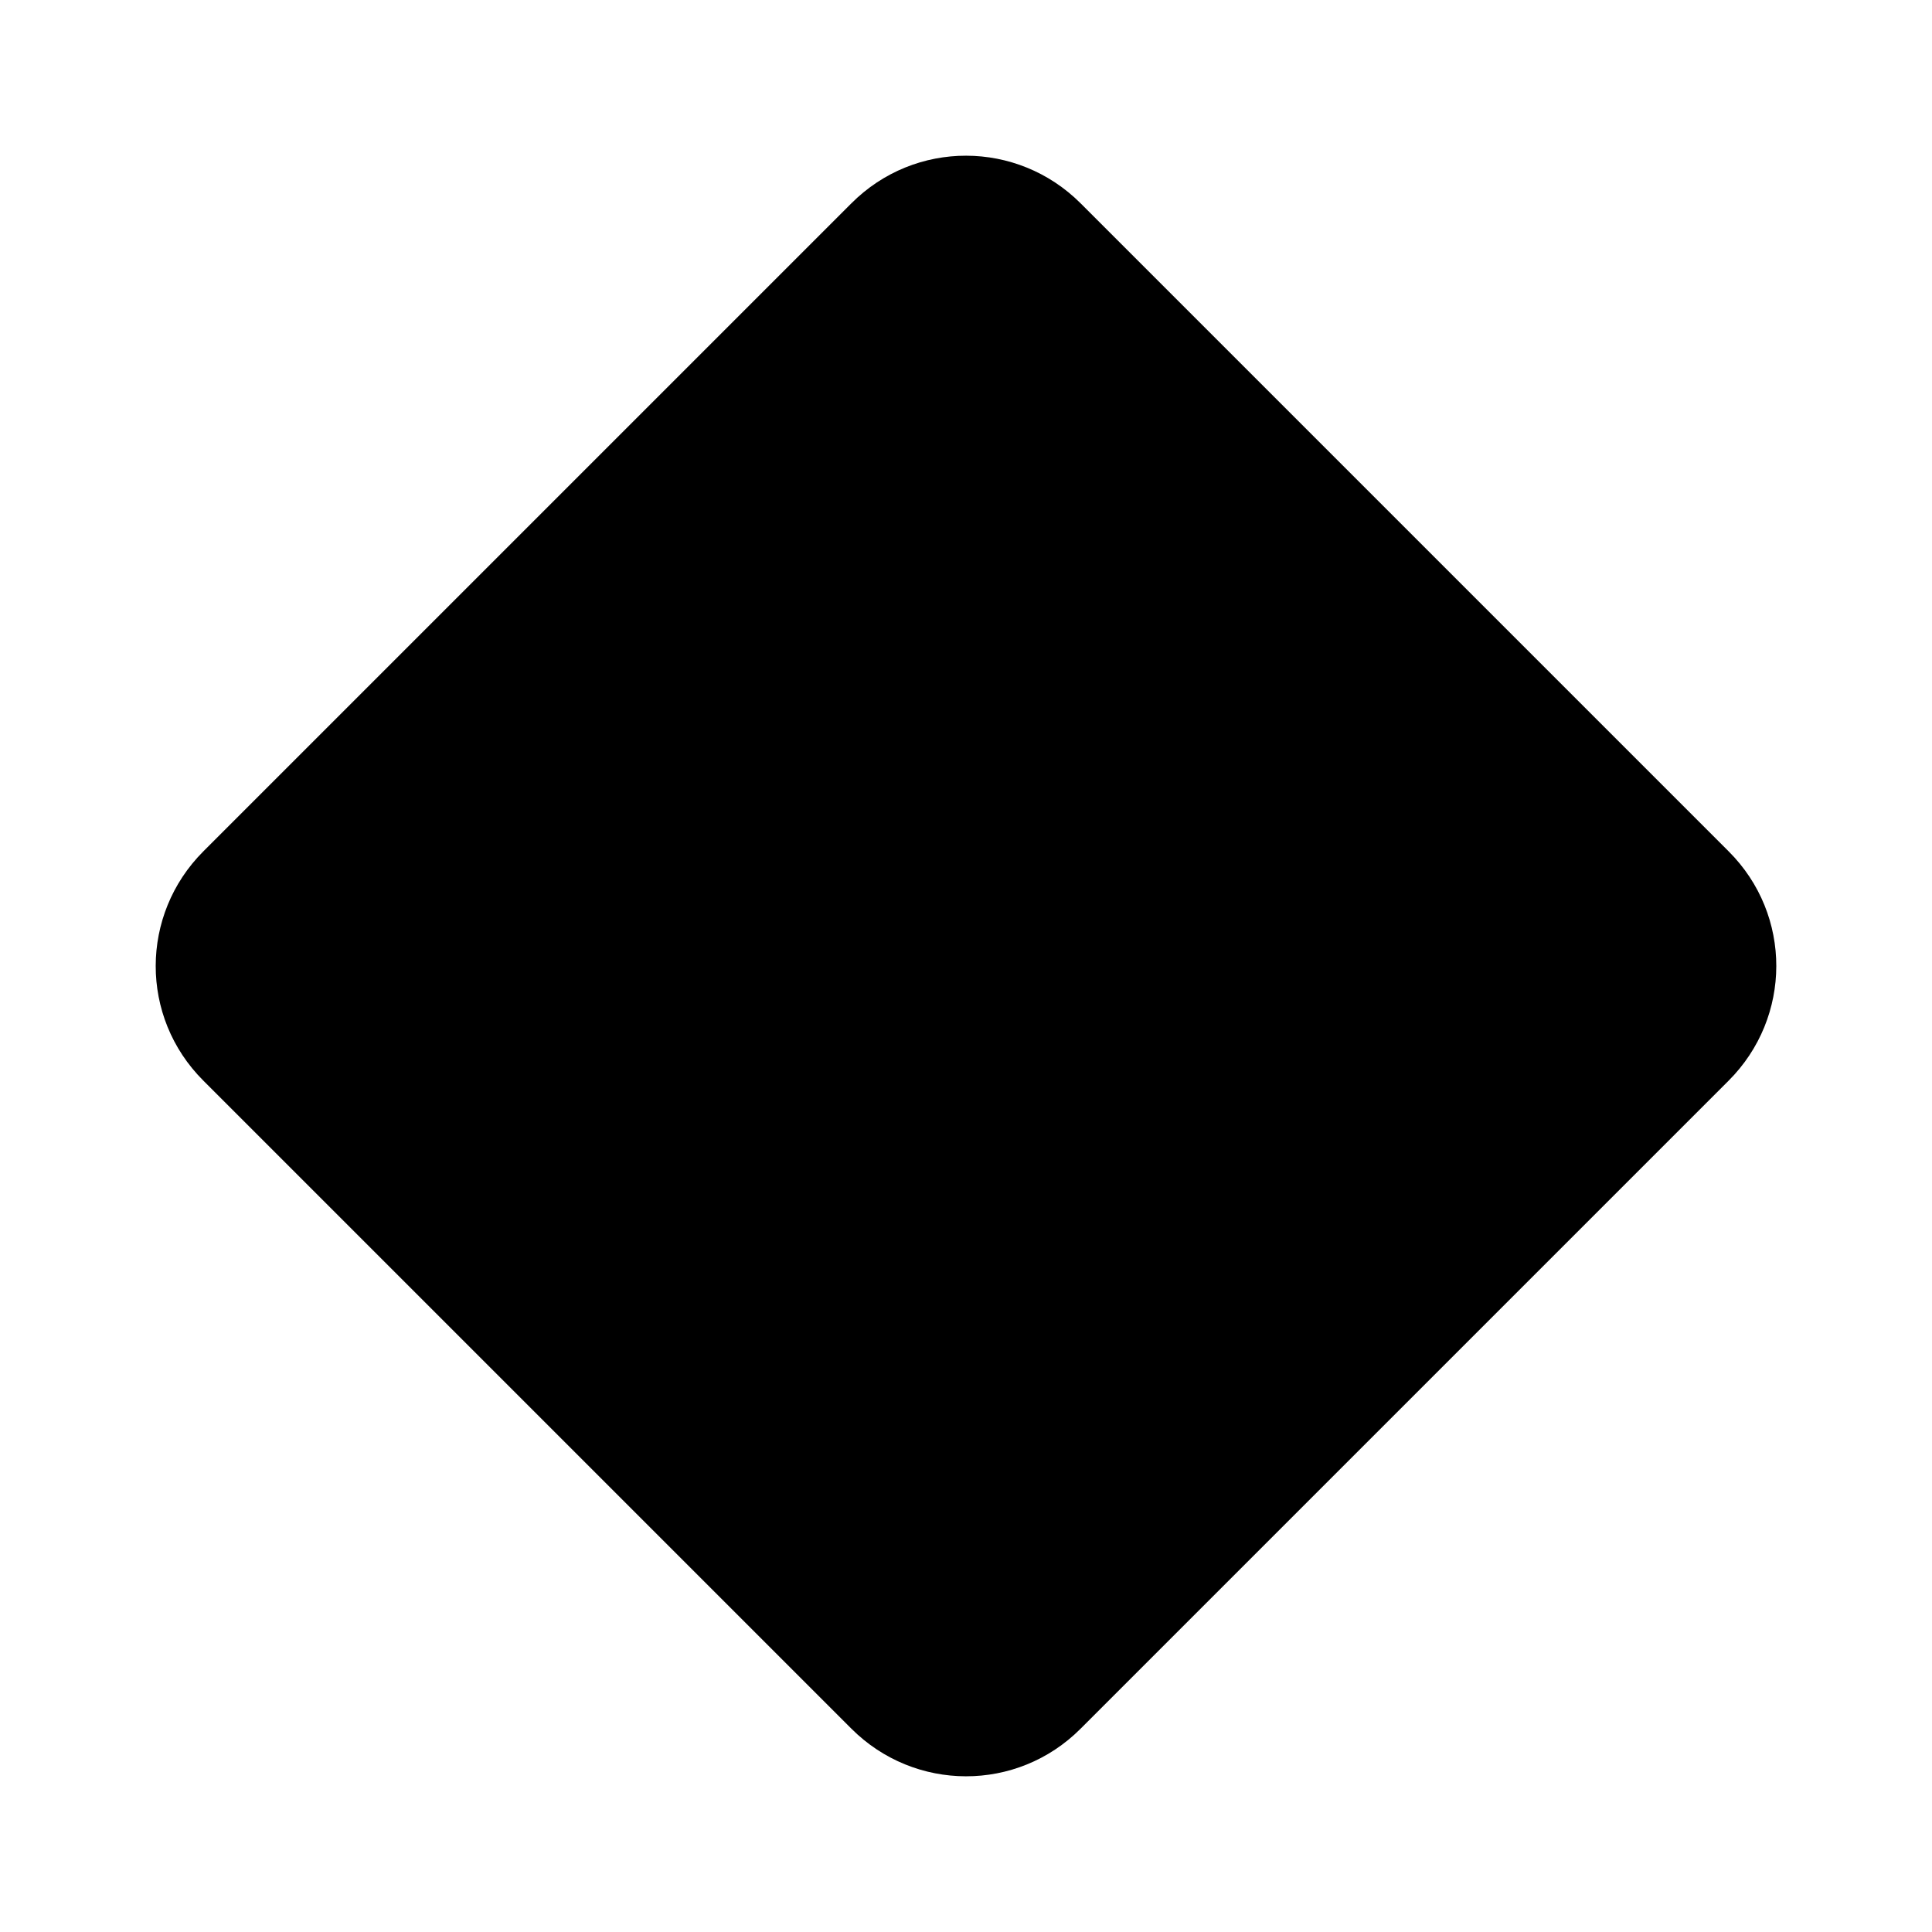 <svg stroke="currentColor" fill="currentColor" stroke-width="0" viewBox="0 0 12 12" height="1em" width="1em" xmlns="http://www.w3.org/2000/svg"><path fill-rule="evenodd" stroke="#000" d="M6.712,1.263 C6.319,0.87 5.683,0.867 5.288,1.263 L1.263,5.288 C0.87,5.681 0.867,6.317 1.263,6.712 L5.288,10.737 C5.681,11.13 6.317,11.133 6.712,10.737 L10.737,6.712 C11.13,6.319 11.133,5.683 10.737,5.288 L6.712,1.263 Z"></path></svg>